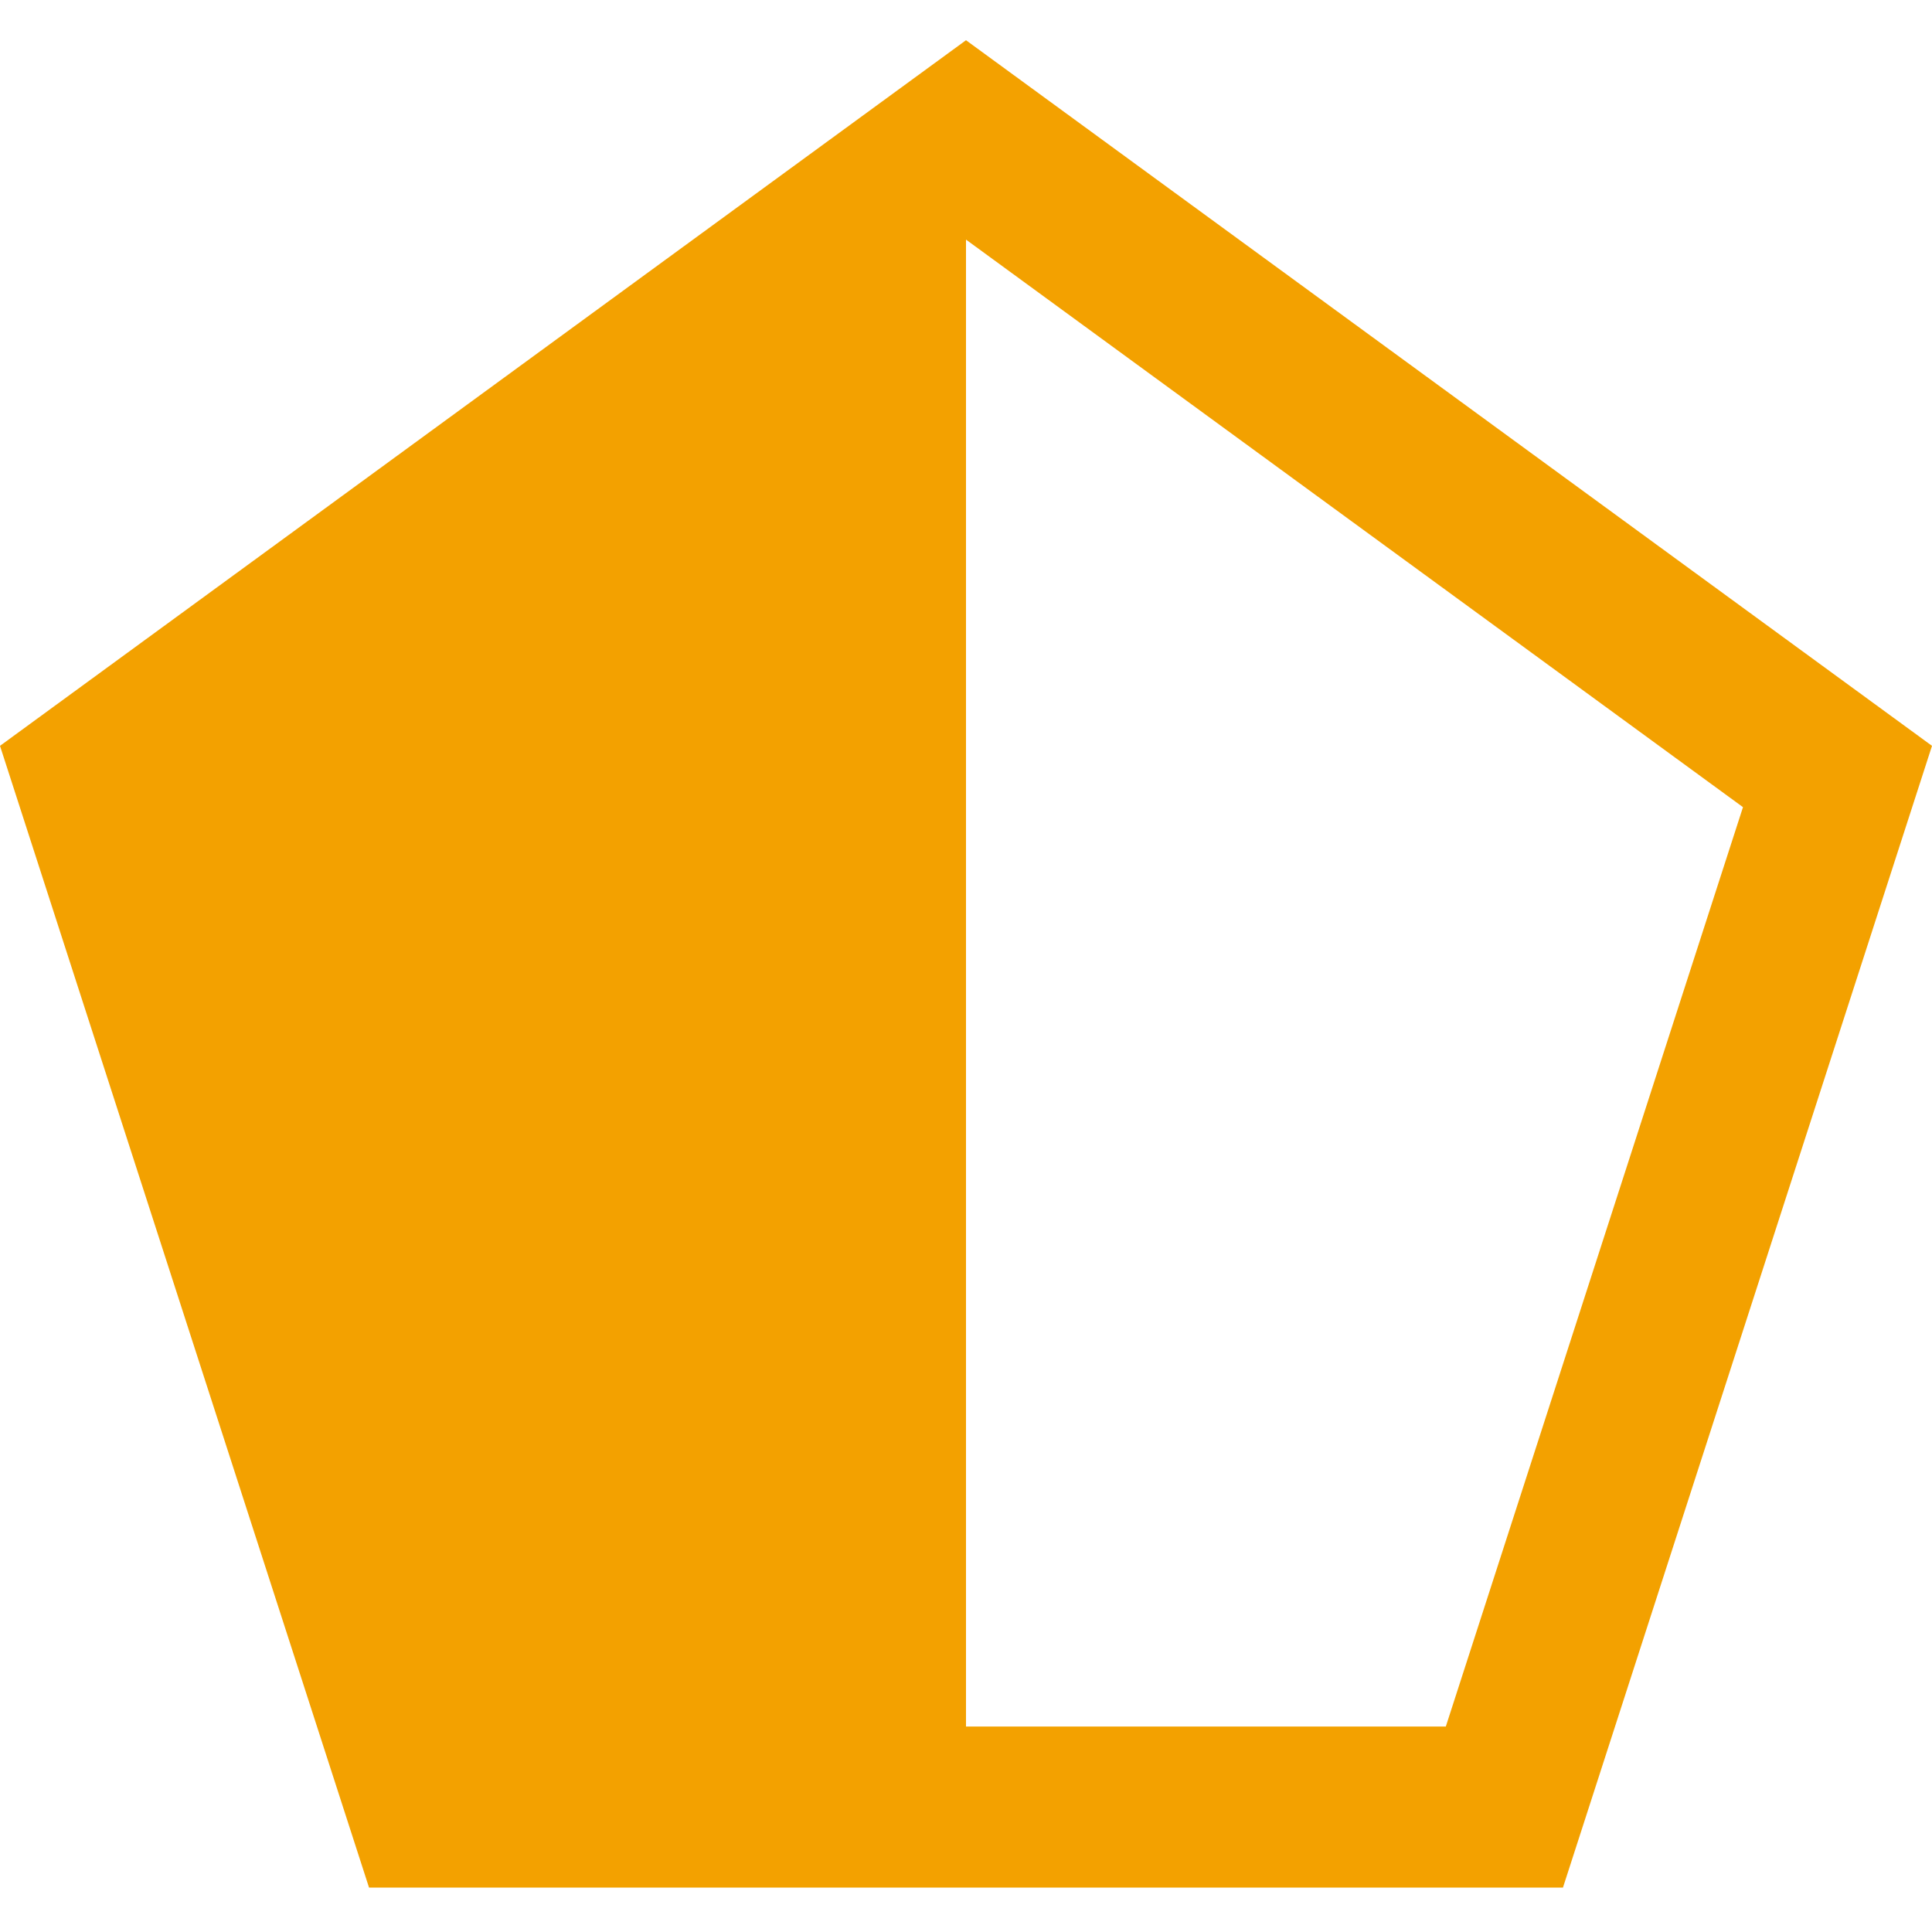 <svg width="12" height="12" viewBox="0 0 12 12" fill="none" xmlns="http://www.w3.org/2000/svg">
<g clip-path="url(#clip0_11294_534948)">
<path d="M0.587 4.823L6 0.869L11.413 4.823L9.344 11.224H2.656L0.587 4.823Z" stroke="#F3A100"/>
<path d="M6 11V0.5L0.5 4.85L2.5 11H6Z" fill="#F3A100"/>
</g>
<defs>
<clipPath id="clip0_11294_534948">
<rect width="12" height="12" fill="white"/>
</clipPath>
</defs>
</svg>

